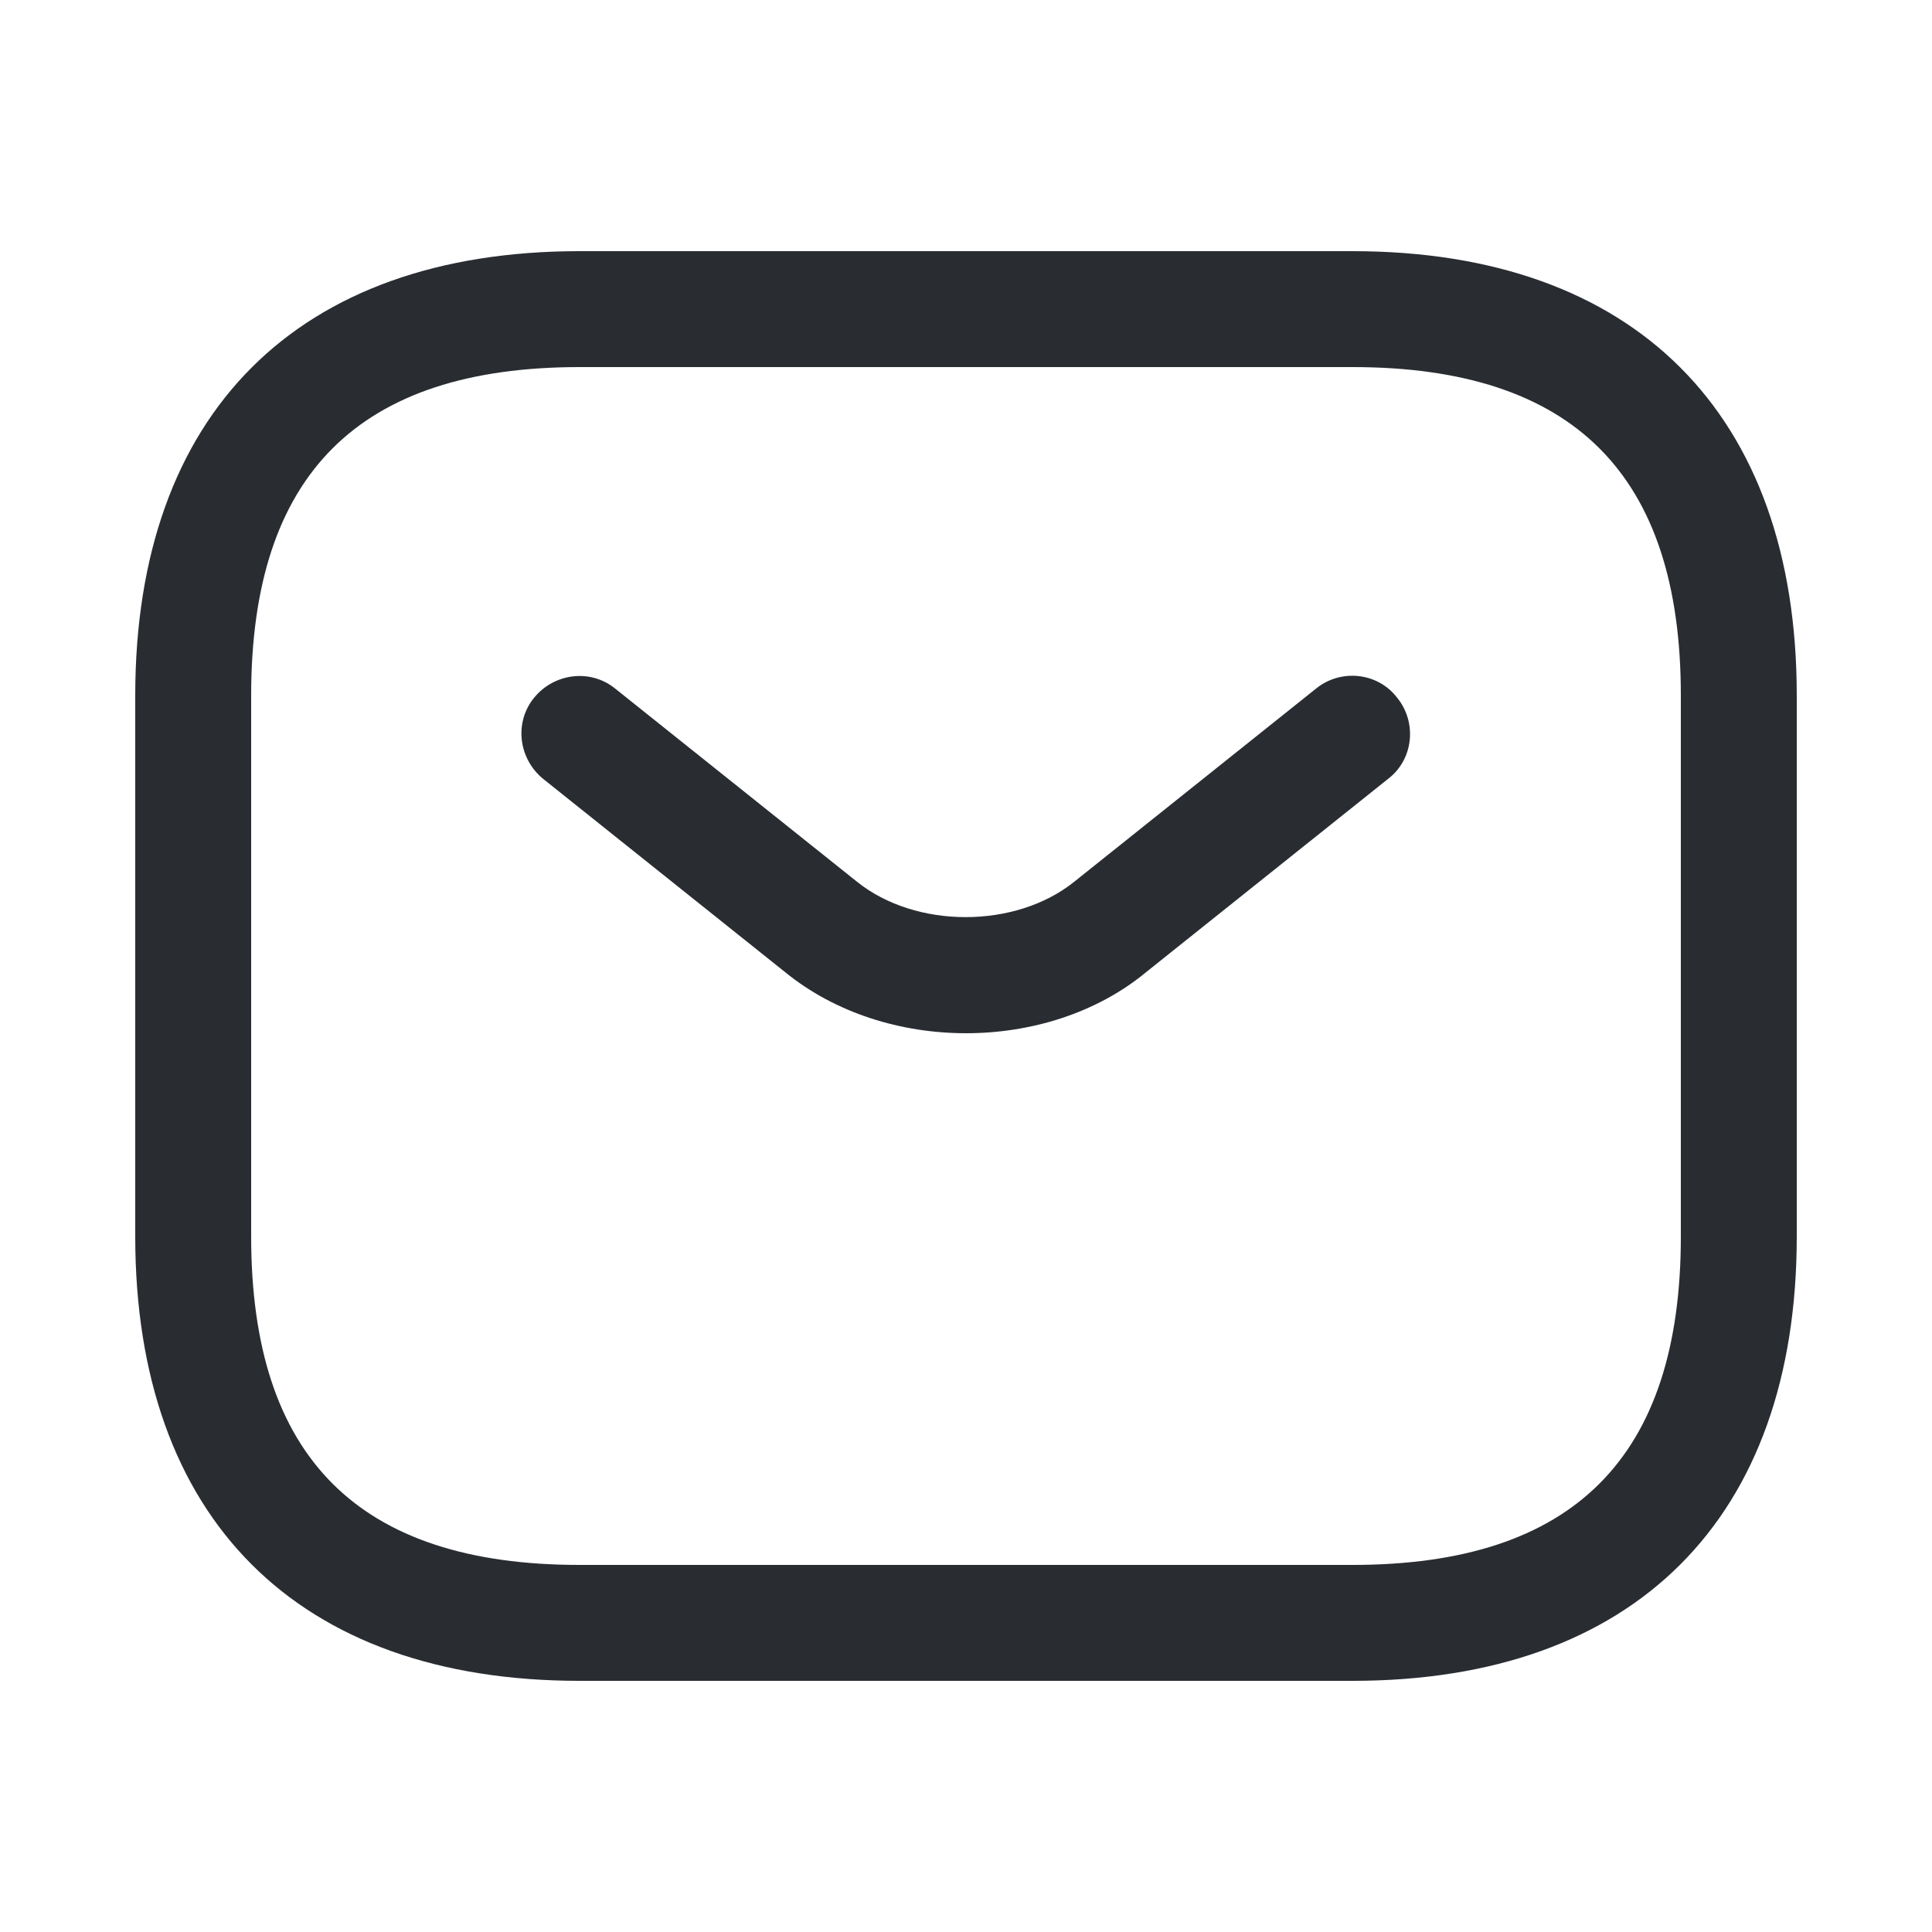 <svg width="25" height="25" viewBox="0 0 25 25" fill="none" xmlns="http://www.w3.org/2000/svg">
<path d="M17.5 21.75H7.5C3.85 21.75 1.75 19.65 1.75 16V9C1.75 5.35 3.85 3.25 7.5 3.25H17.5C21.15 3.25 23.25 5.35 23.25 9V16C23.25 19.65 21.15 21.75 17.5 21.75ZM7.5 4.75C4.64 4.75 3.25 6.14 3.25 9V16C3.25 18.86 4.64 20.25 7.5 20.25H17.5C20.36 20.25 21.75 18.86 21.75 16V9C21.75 6.14 20.36 4.75 17.5 4.75H7.5Z" fill="#292D32"/>
<path d="M12.5 13.37C11.66 13.37 10.81 13.11 10.16 12.58L7.03 10.08C6.71 9.82 6.65 9.35 6.91 9.03C7.17 8.71 7.64 8.65 7.96 8.91L11.09 11.41C11.85 12.02 13.14 12.02 13.9 11.41L17.03 8.91C17.35 8.65 17.83 8.7 18.08 9.03C18.34 9.35 18.29 9.83 17.96 10.08L14.83 12.58C14.19 13.11 13.34 13.37 12.5 13.37Z" fill="#292D32"/>
</svg>
